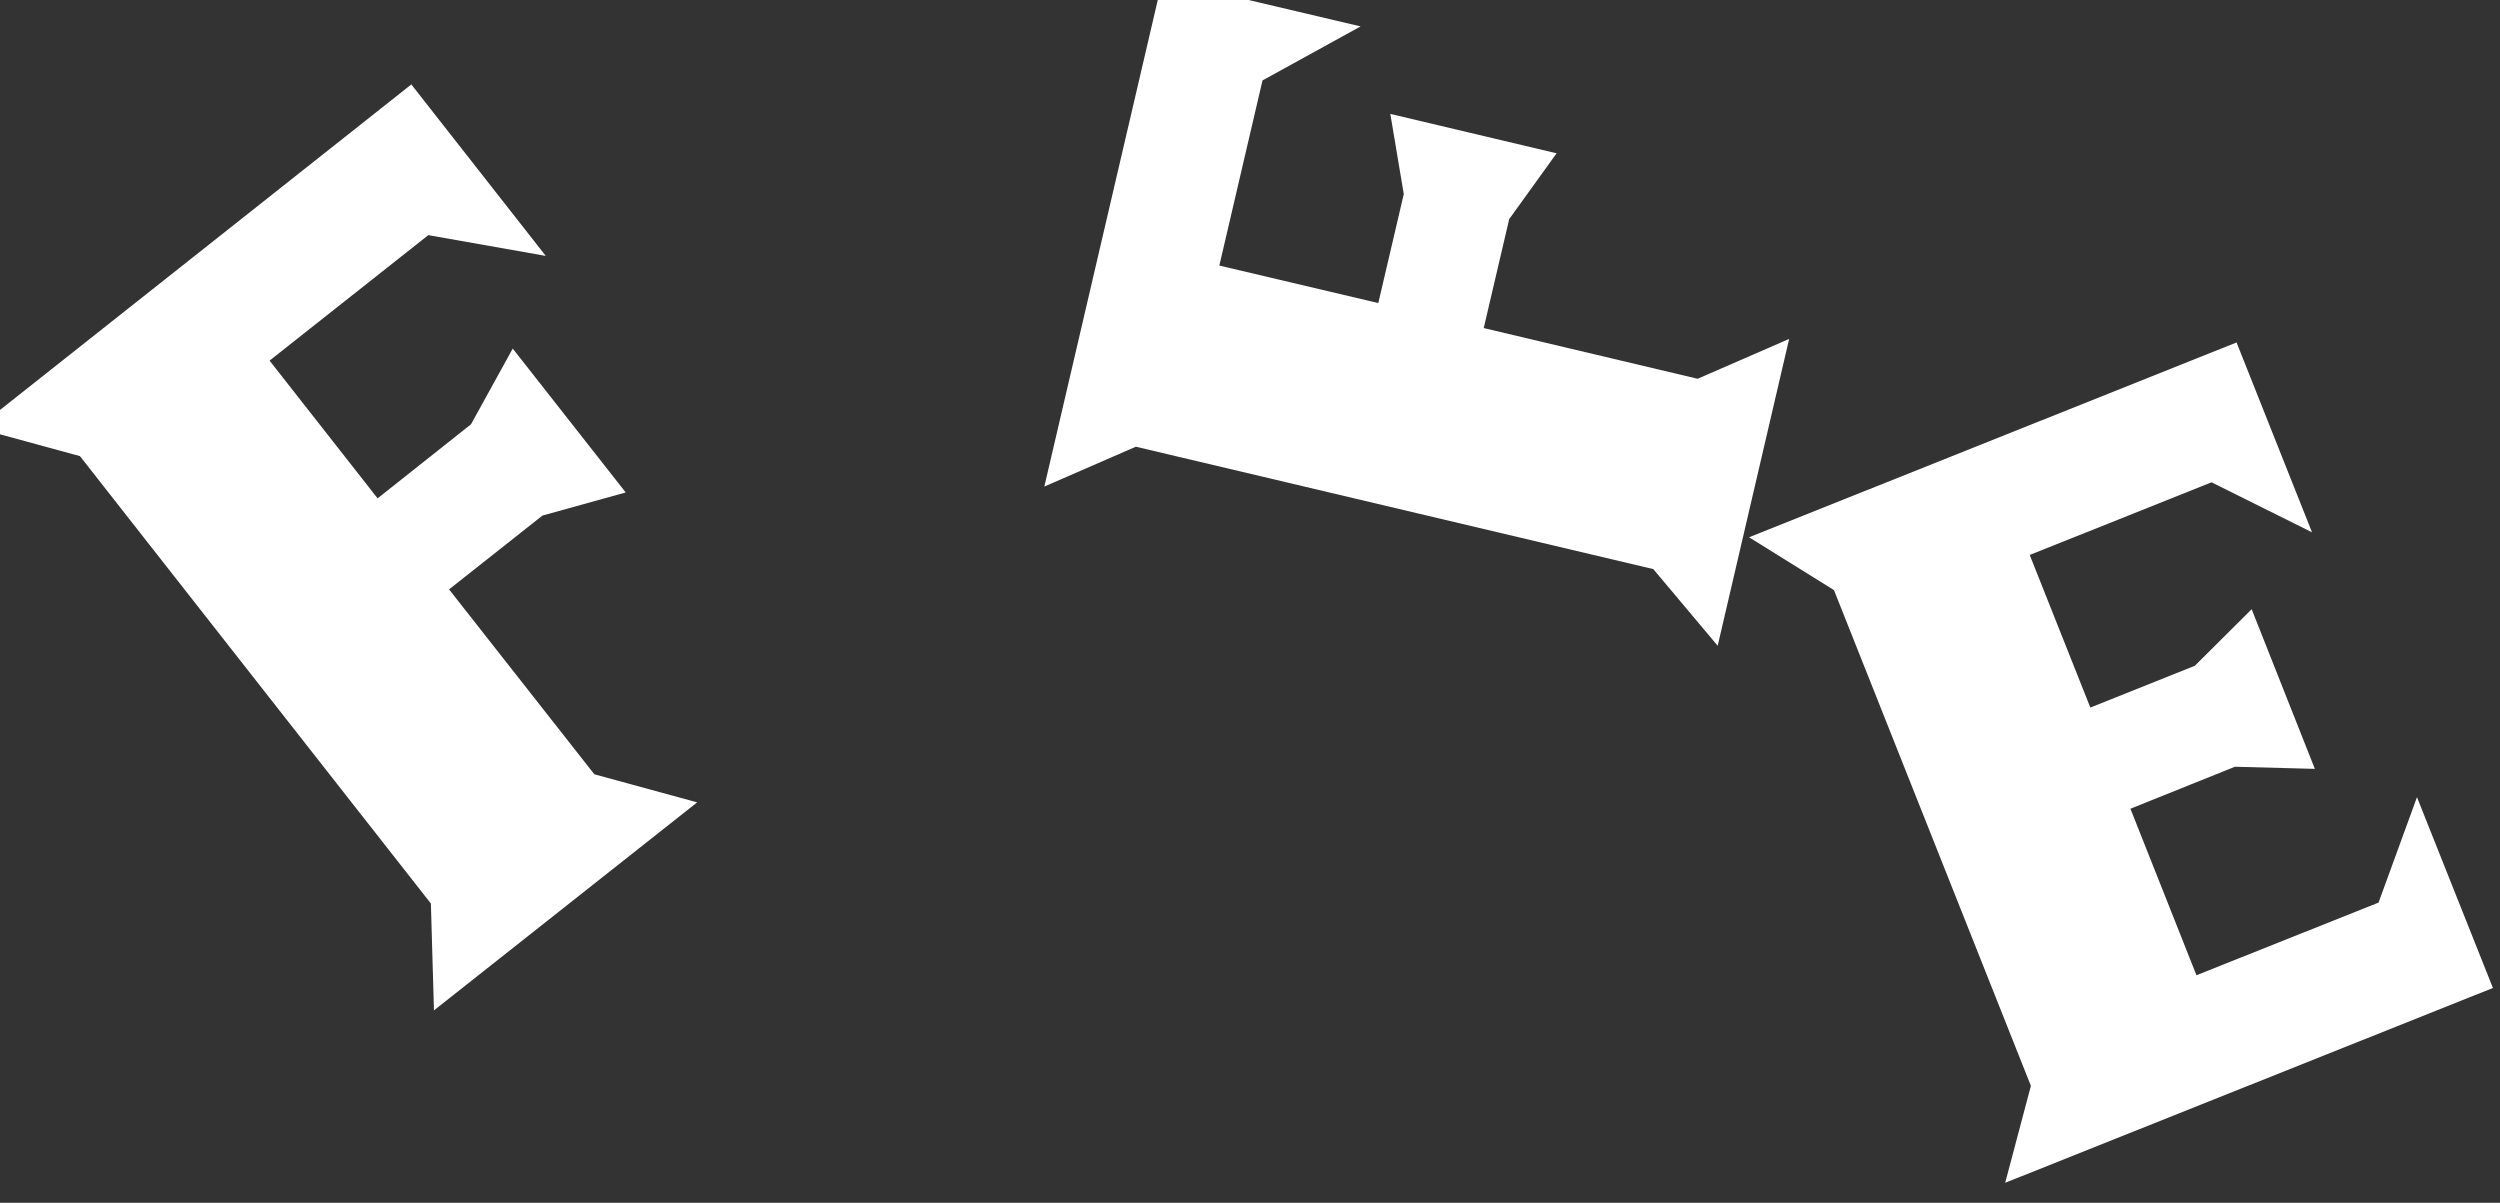 <svg width="106" height="51" viewBox="0 0 106 51" fill="none" xmlns="http://www.w3.org/2000/svg" xmlns:xlink="http://www.w3.org/1999/xlink">
	<rect x="0" y="0" width="106" height="51" fill="#333333" stroke="none"/>
	<desc>
			Created with Pixso.
	</desc>
	<defs/>
	<path id="Vector" d="M85.02 50.15L86.11 46.04L77.76 25.02L74.16 22.78L94.83 14.52L98.03 22.57L93.77 20.45L86.06 23.53L88.63 30L93.06 28.23L95.47 25.83L98.15 32.6L94.76 32.51L90.33 34.29L93.13 41.35L100.85 38.27L102.48 33.8L105.7 41.89L85.02 50.15ZM53.53 3.41L51.7 11.26L58.44 12.85L59.52 8.23L58.95 4.83L66 6.5L63.99 9.29L62.91 13.91L71.98 16.06L75.86 14.37L72.83 27.38L70.1 24.13L48.16 18.94L44.28 20.63L49.29 -0.86L57.69 1.12L53.53 3.41ZM18.16 9.97L11.43 15.29L16.01 21.13L19.97 17.99L21.74 14.78L26.53 20.88L23 21.86L19.04 24.99L25.2 32.83L29.56 34.02L18.4 42.84L18.27 38.31L3.39 19.34L-0.97 18.15L17.44 3.58L23.14 10.85L18.16 9.97Z" fill="#FFFFFF" fill-opacity="1" fill-rule="nonzero"/>
</svg>
